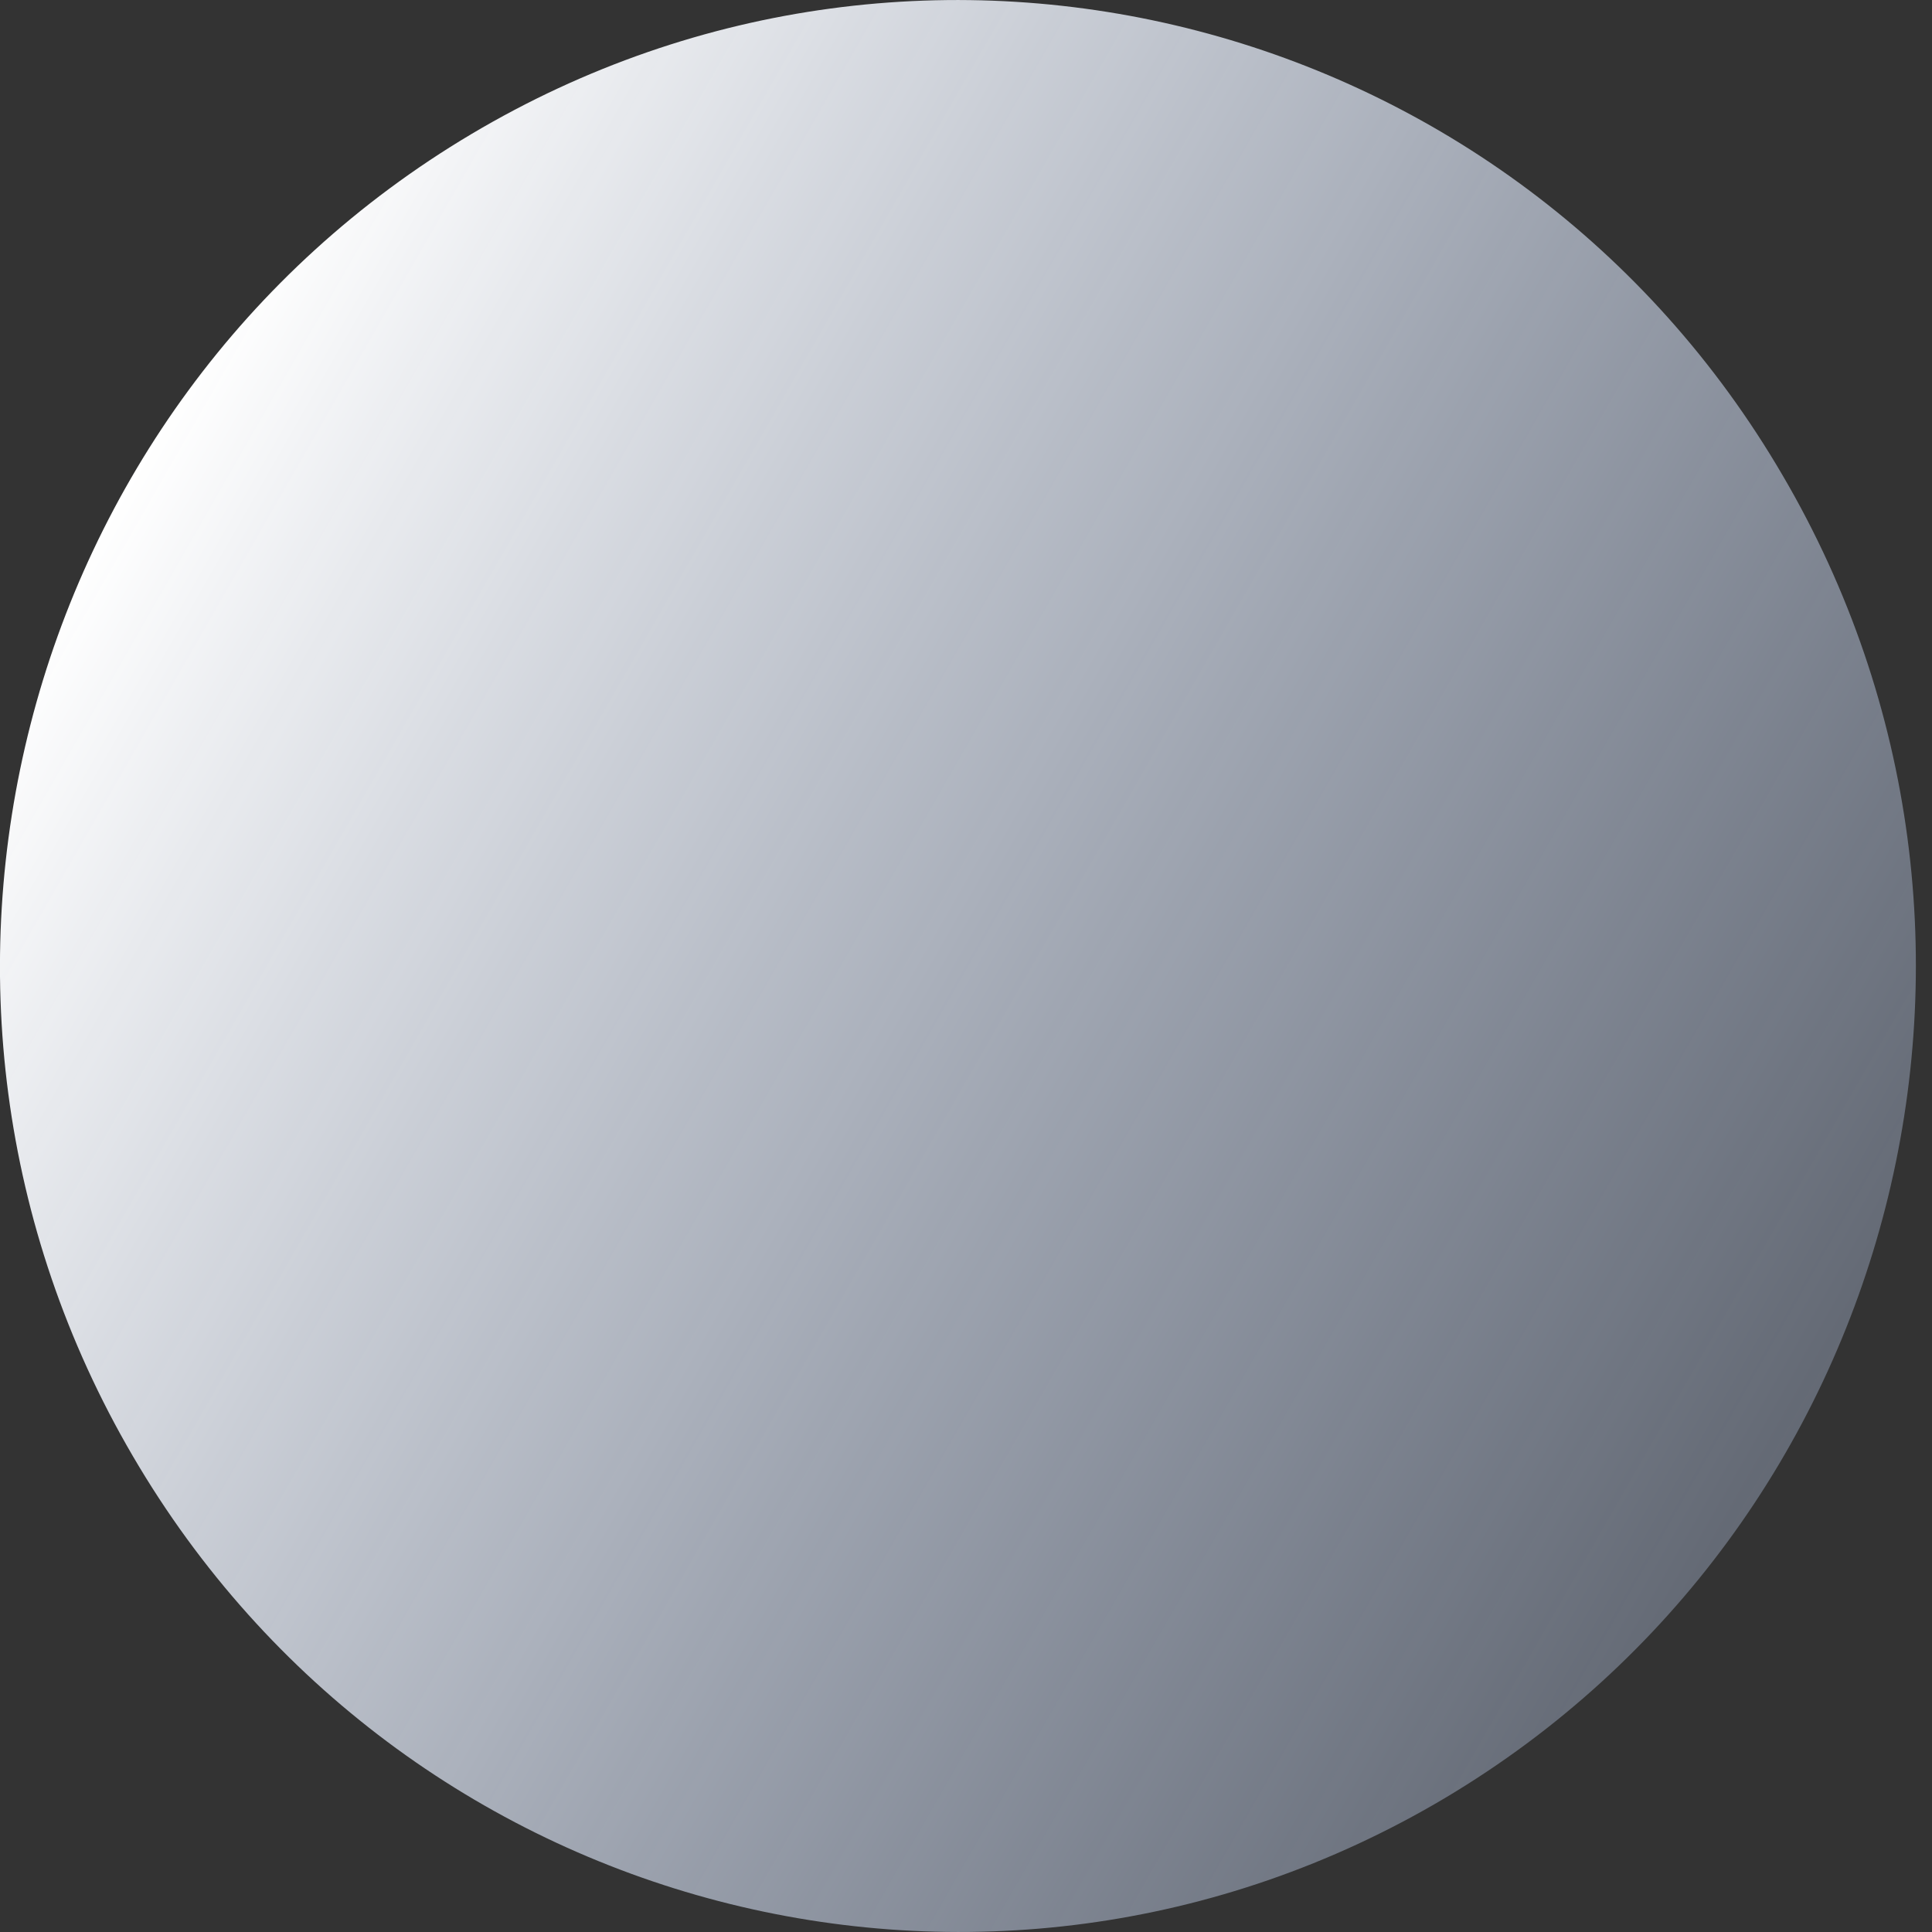 <?xml version="1.0" encoding="UTF-8"?> <svg xmlns="http://www.w3.org/2000/svg" width="27" height="27" viewBox="0 0 27 27" fill="none"><rect x="0" y="0" width="27" height="27" fill="#333333" stroke="none"/> <path d="M20.19 25.13C13.82 28.912 5.614 26.777 1.857 20.35C-1.899 13.93 0.222 5.658 6.587 1.874C12.959 -1.913 21.166 0.222 24.913 6.644C28.673 13.066 26.558 21.341 20.19 25.13Z" fill="url(#paint0_linear_47_437)"></path> <defs> <linearGradient id="paint0_linear_47_437" x1="1.794" y1="6.747" x2="25.083" y2="20.079" gradientUnits="userSpaceOnUse"> <stop stop-color="white"></stop> <stop offset="1" stop-color="#CBDDFF" stop-opacity="0.32"></stop> </linearGradient> </defs> </svg> 